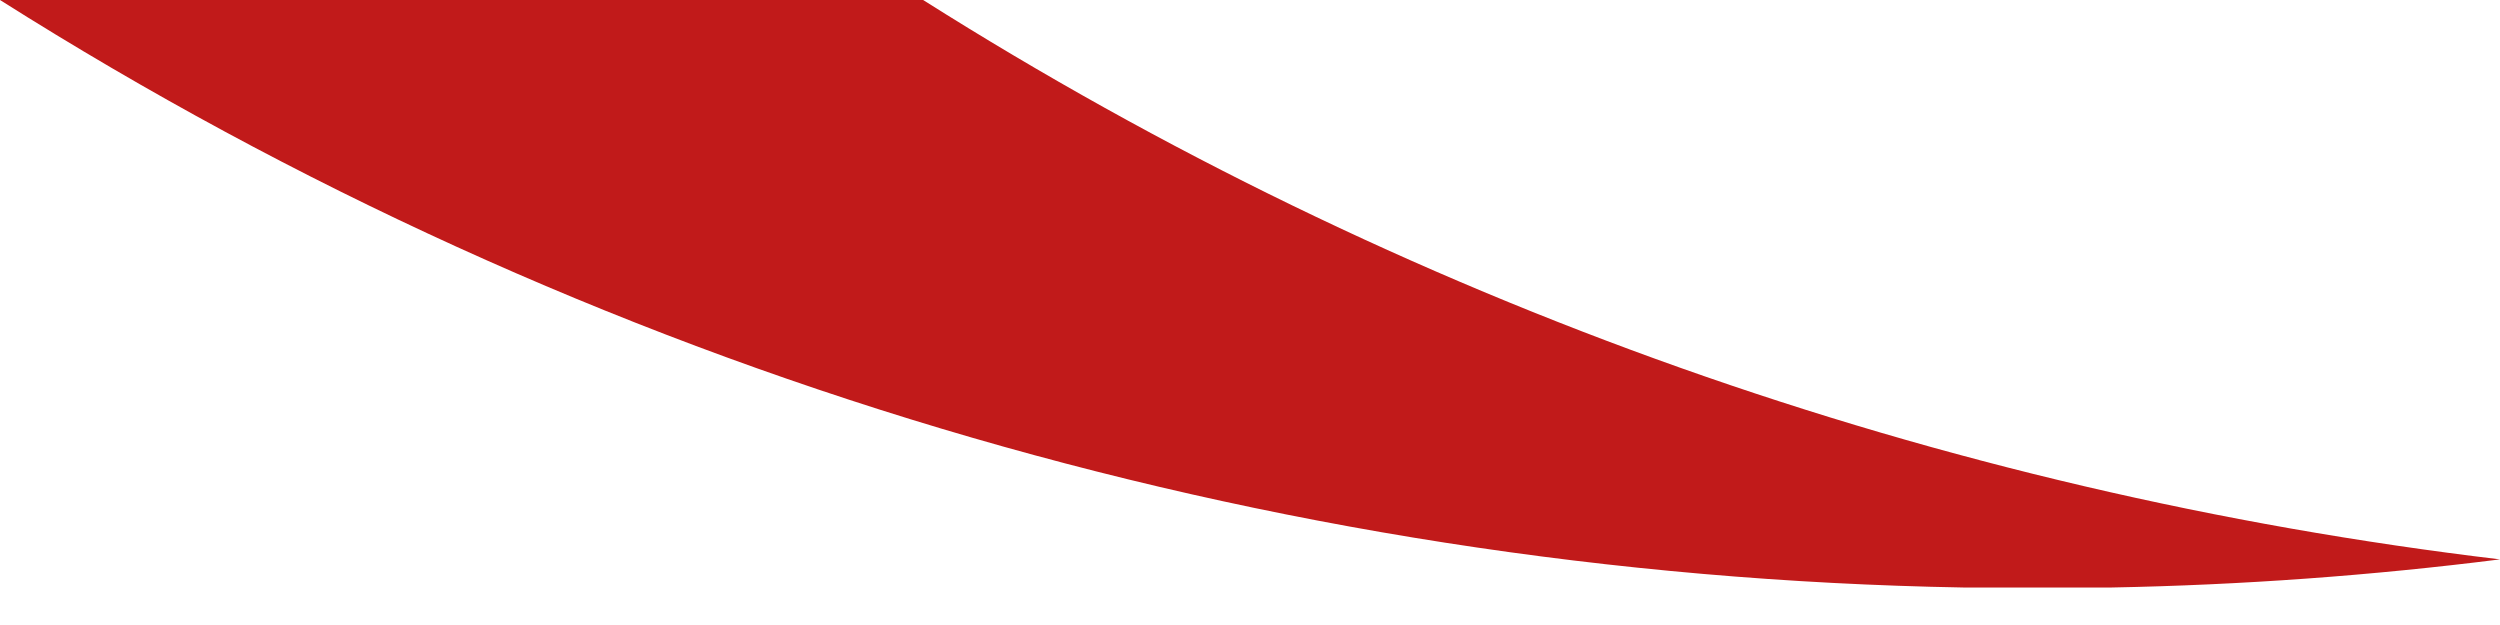 <svg width="4" height="1" viewBox="0 0 4 1" fill="none" xmlns="http://www.w3.org/2000/svg">
<path d="M4 0.895C3.794 0.921 3.587 0.936 3.379 0.94H3.141C2.027 0.92 0.941 0.595 0 0H1.477C2.241 0.483 3.103 0.788 4 0.895Z" fill="#C11A1A"/>
</svg>
